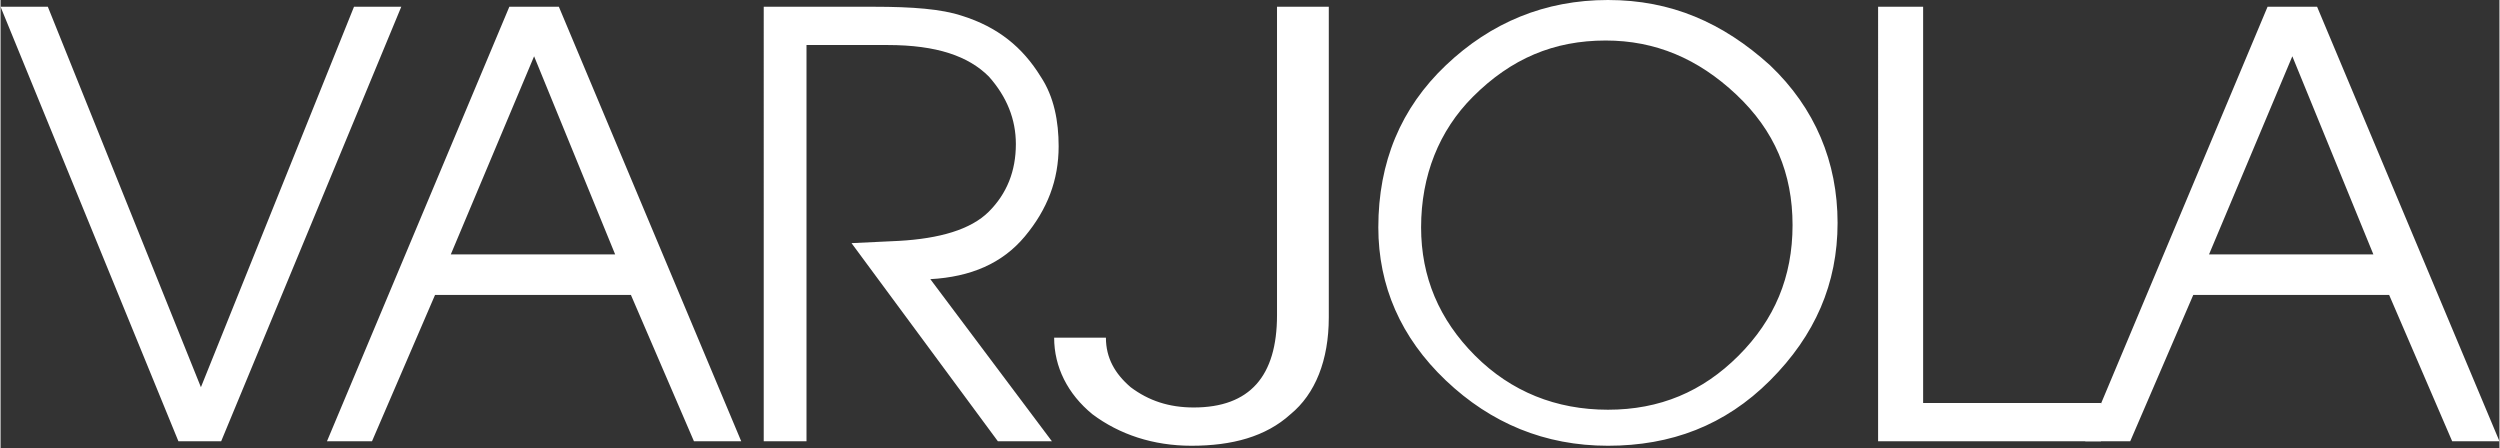<svg xmlns="http://www.w3.org/2000/svg" fill="#fff" width="100" height="17.92" viewBox="0 0 111 19.9"><rect x="0" y="0" width="111" height="19.9" fill="#333333" stroke="none"/><path d="M8.9 17.2L15.7.3h2.1l-8 19.3H7.9L0 .3h2.1l6.8 16.9zm5.6 2.4L22.6.3h2.2l8.1 19.3h-2.1L28 13.1h-8.7l-2.8 6.5h-2zm5.5-8.3h7.3l-3.6-8.8-3.7 8.8zm27-4.8c0 1.5-.5 2.8-1.5 4-1 1.2-2.4 1.8-4.2 1.9l5.4 7.2h-2.4l-6.5-8.8 2.1-.1c1.8-.1 3.2-.5 4-1.3.8-.8 1.2-1.8 1.2-3 0-1.1-.4-2.1-1.2-3C43 2.5 41.6 2 39.4 2h-3.6v17.6h-1.9V.3h4.9c1.7 0 3 .1 3.9.4 1.6.5 2.7 1.4 3.5 2.7.6.9.8 2 .8 3.1z"/><path d="M46.8 15h2.3c0 .9.4 1.6 1.1 2.2.8.6 1.7.9 2.8.9 2.5 0 3.7-1.4 3.7-4.1V.3H59v13.8c0 1.9-.6 3.4-1.7 4.3-1.1 1-2.6 1.4-4.4 1.4-1.7 0-3.2-.5-4.4-1.4-1.1-.9-1.7-2.1-1.7-3.4zm14.4-4.9c0-2.9 1-5.3 3-7.2C66.2 1 68.6 0 71.4 0s5.1 1 7.2 2.9c2 1.9 3 4.3 3 7s-1 5-3 7-4.4 2.9-7.2 2.9-5.2-1-7.2-2.9-3-4.2-3-6.8zm1.9 0c0 2.2.8 4.1 2.4 5.7 1.6 1.6 3.6 2.4 5.9 2.4 2.3 0 4.2-.8 5.8-2.4 1.6-1.6 2.4-3.5 2.4-5.8s-.8-4.2-2.5-5.8c-1.7-1.6-3.6-2.4-5.8-2.4-2.3 0-4.2.8-5.9 2.5-1.5 1.5-2.3 3.5-2.3 5.8zM83.5.3h1.9v17.6h7.9v1.7h-9.9V.3z"/><path d="M92.6 19.6L100.7.3h2.2l8.1 19.3h-2.1l-2.8-6.5h-8.7l-2.8 6.5h-2zm5.5-8.3h7.3l-3.6-8.8-3.7 8.8z"/></svg>
